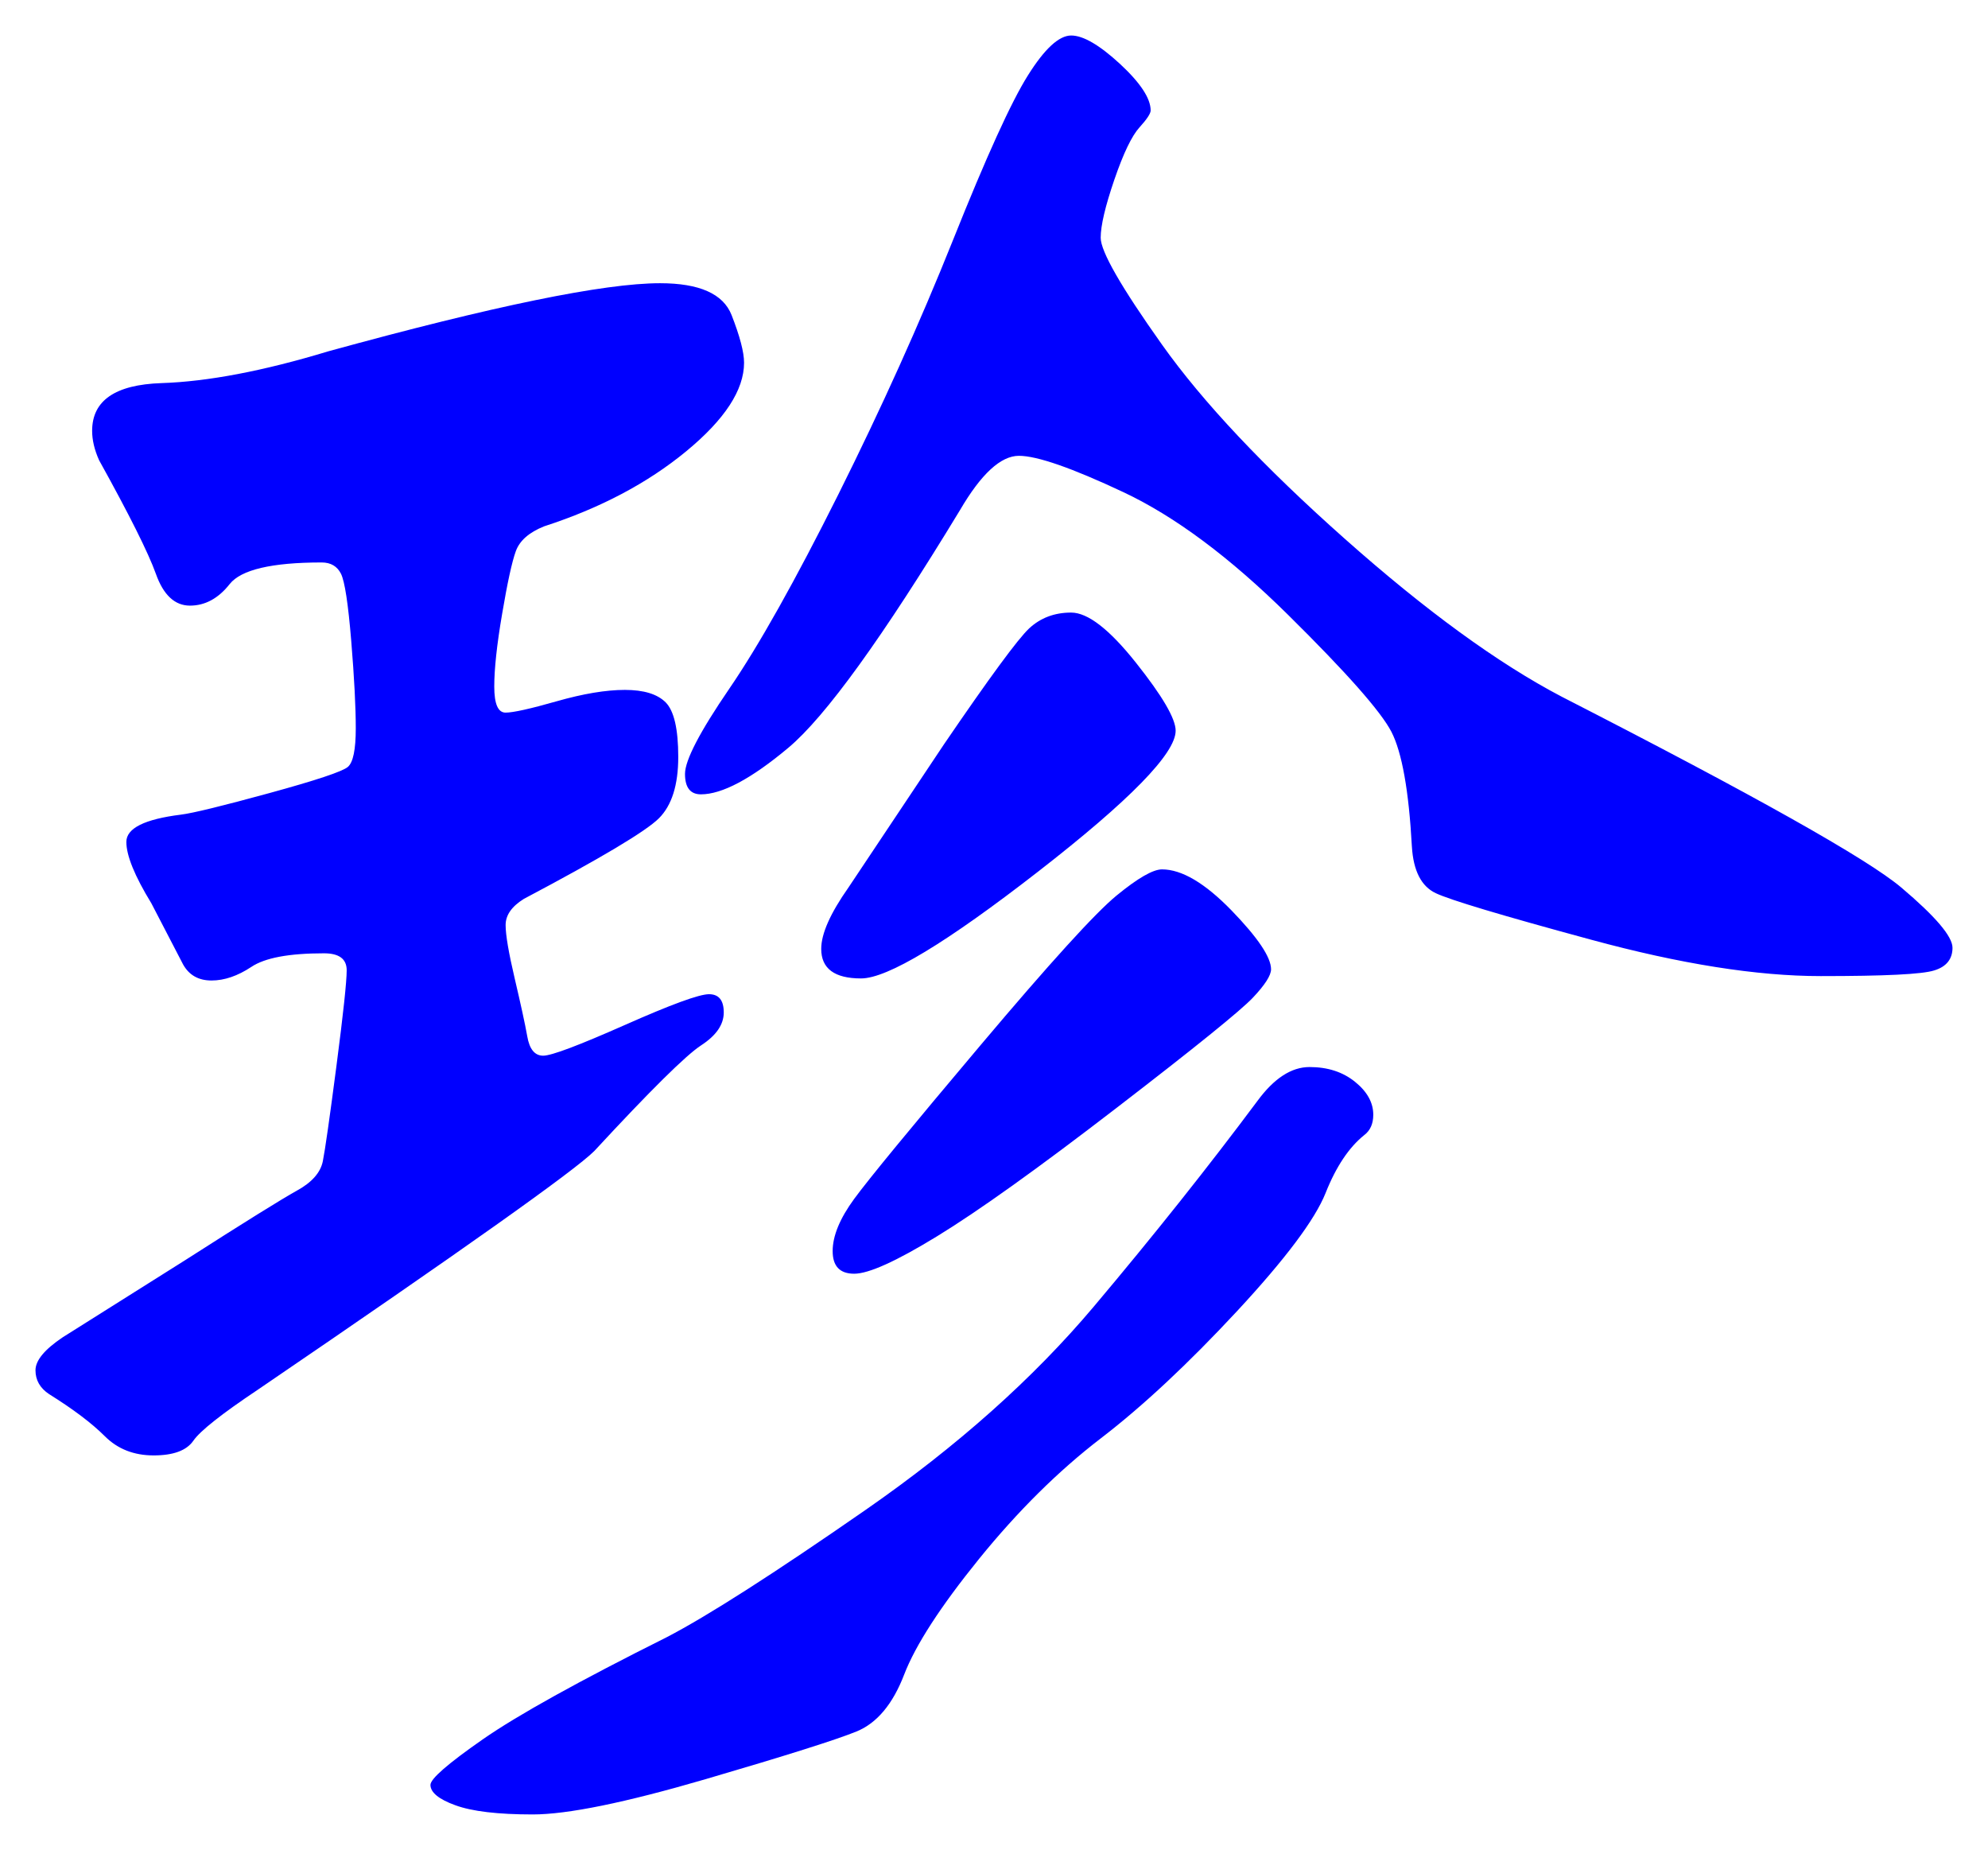 <svg xmlns="http://www.w3.org/2000/svg" xmlns:xlink="http://www.w3.org/1999/xlink" version="1.1" id="图层_1" x="0px" y="0px" width="28.006" height="26.056" viewBox="1.893 2.334 28.006 26.056" enable-background="new 0 0 30 30" xml:space="preserve">
<g>
	<path fill="#0000FF" d="M11.191,6.323c0.554,0,0.89,0.149,1.008,0.448c0.117,0.299,0.176,0.523,0.176,0.672   c0,0.384-0.272,0.8-0.816,1.248c-0.544,0.448-1.211,0.8-2,1.056C9.346,9.832,9.212,9.95,9.159,10.099   c-0.054,0.149-0.118,0.443-0.192,0.88c-0.075,0.438-0.111,0.779-0.111,1.024c0,0.246,0.053,0.368,0.159,0.368   s0.347-0.053,0.721-0.16c0.373-0.106,0.692-0.16,0.96-0.16c0.267,0,0.458,0.059,0.575,0.176c0.117,0.118,0.177,0.374,0.177,0.768   c0,0.395-0.091,0.683-0.272,0.864c-0.182,0.182-0.815,0.56-1.904,1.136c-0.171,0.107-0.256,0.229-0.256,0.368   c0,0.14,0.043,0.39,0.128,0.753c0.085,0.362,0.145,0.635,0.177,0.815c0.031,0.181,0.106,0.272,0.224,0.272s0.501-0.145,1.152-0.433   c0.65-0.288,1.045-0.433,1.184-0.433s0.208,0.086,0.208,0.257s-0.106,0.325-0.32,0.464c-0.213,0.139-0.715,0.635-1.504,1.488   c-0.277,0.277-1.855,1.396-4.736,3.359c-0.512,0.342-0.816,0.582-0.912,0.721c-0.096,0.139-0.283,0.207-0.56,0.207   c-0.278,0-0.507-0.09-0.688-0.271c-0.182-0.182-0.443-0.379-0.784-0.592c-0.128-0.085-0.192-0.197-0.192-0.336   s0.128-0.293,0.384-0.465l1.728-1.088c0.832-0.533,1.354-0.857,1.568-0.976c0.213-0.116,0.336-0.256,0.368-0.416   c0.032-0.159,0.096-0.608,0.192-1.344c0.096-0.736,0.144-1.185,0.144-1.345s-0.107-0.239-0.32-0.239   c-0.491,0-0.832,0.063-1.024,0.192c-0.192,0.127-0.379,0.191-0.56,0.191c-0.182,0-0.315-0.074-0.4-0.225l-0.448-0.863   c-0.235-0.384-0.352-0.672-0.352-0.864c0-0.192,0.256-0.32,0.768-0.384c0.17-0.021,0.586-0.123,1.248-0.304   c0.661-0.181,1.029-0.304,1.104-0.368c0.075-0.064,0.112-0.245,0.112-0.544s-0.021-0.709-0.064-1.232   c-0.043-0.522-0.091-0.837-0.144-0.944c-0.053-0.106-0.144-0.16-0.272-0.16c-0.704,0-1.136,0.102-1.296,0.304   c-0.16,0.203-0.347,0.304-0.56,0.304c-0.213,0-0.374-0.149-0.48-0.448c-0.107-0.298-0.374-0.832-0.8-1.6   C3.223,8.669,3.191,8.531,3.191,8.402c0-0.426,0.325-0.65,0.976-0.672c0.65-0.021,1.435-0.17,2.352-0.448   C8.844,6.643,10.401,6.323,11.191,6.323z M21.239,18.035c0,0.127-0.043,0.223-0.128,0.287c-0.214,0.172-0.396,0.443-0.544,0.816   c-0.149,0.373-0.565,0.928-1.248,1.664c-0.684,0.736-1.323,1.334-1.92,1.792c-0.598,0.459-1.168,1.024-1.713,1.696   c-0.544,0.672-0.896,1.215-1.056,1.631s-0.384,0.684-0.672,0.801s-0.997,0.341-2.128,0.672c-1.131,0.33-1.941,0.496-2.432,0.496   c-0.491,0-0.854-0.043-1.089-0.129c-0.234-0.084-0.352-0.182-0.352-0.287c0-0.086,0.245-0.299,0.736-0.641   c0.49-0.341,1.354-0.82,2.592-1.439c0.576-0.299,1.509-0.896,2.8-1.792s2.362-1.851,3.216-2.864   c0.854-1.013,1.621-1.979,2.305-2.896c0.234-0.319,0.479-0.479,0.735-0.479s0.469,0.069,0.641,0.208   C21.153,17.709,21.239,17.864,21.239,18.035z M17.399,5.683c0,0.192,0.287,0.693,0.863,1.504c0.576,0.811,1.435,1.723,2.576,2.736   c1.142,1.014,2.16,1.755,3.056,2.224c2.709,1.387,4.305,2.283,4.784,2.688c0.48,0.406,0.721,0.688,0.721,0.848   c0,0.159-0.086,0.267-0.257,0.319c-0.171,0.055-0.703,0.08-1.6,0.08c-0.896,0-1.974-0.17-3.232-0.512   c-1.259-0.341-1.989-0.56-2.191-0.656c-0.203-0.096-0.315-0.314-0.336-0.656c-0.043-0.789-0.14-1.328-0.288-1.616   c-0.149-0.288-0.635-0.837-1.456-1.648c-0.821-0.811-1.595-1.387-2.32-1.728s-1.216-0.512-1.472-0.512s-0.533,0.256-0.832,0.768   c-1.088,1.792-1.894,2.907-2.416,3.344c-0.523,0.438-0.934,0.656-1.232,0.656c-0.149,0-0.224-0.096-0.224-0.288   c0-0.192,0.208-0.592,0.624-1.2s0.928-1.52,1.536-2.736c0.607-1.216,1.146-2.41,1.616-3.584c0.469-1.173,0.82-1.946,1.056-2.32   c0.234-0.373,0.437-0.56,0.608-0.56c0.17,0,0.399,0.134,0.688,0.4c0.288,0.267,0.432,0.486,0.432,0.656   c0,0.043-0.053,0.123-0.159,0.24c-0.107,0.118-0.225,0.363-0.353,0.736C17.463,5.24,17.399,5.512,17.399,5.683z M18.455,12.626   c0,0.32-0.646,0.981-1.937,1.984c-1.291,1.003-2.123,1.505-2.495,1.505c-0.374,0-0.561-0.139-0.561-0.416   c0-0.214,0.128-0.501,0.384-0.865l1.345-2.016c0.64-0.938,1.04-1.482,1.199-1.632c0.16-0.149,0.357-0.224,0.593-0.224   c0.234,0,0.538,0.235,0.911,0.704C18.268,12.136,18.455,12.456,18.455,12.626z M19.799,15.986c0,0.086-0.085,0.219-0.256,0.4   s-0.811,0.699-1.92,1.552c-1.109,0.854-1.952,1.456-2.528,1.808c-0.576,0.353-0.965,0.528-1.168,0.528s-0.304-0.106-0.304-0.319   s0.101-0.459,0.304-0.736s0.795-0.997,1.776-2.16c0.98-1.162,1.621-1.867,1.92-2.112c0.299-0.245,0.512-0.368,0.64-0.368   c0.277,0,0.603,0.192,0.977,0.576C19.612,15.539,19.799,15.816,19.799,15.986z" stroke-width="1"/>
</g>
</svg>